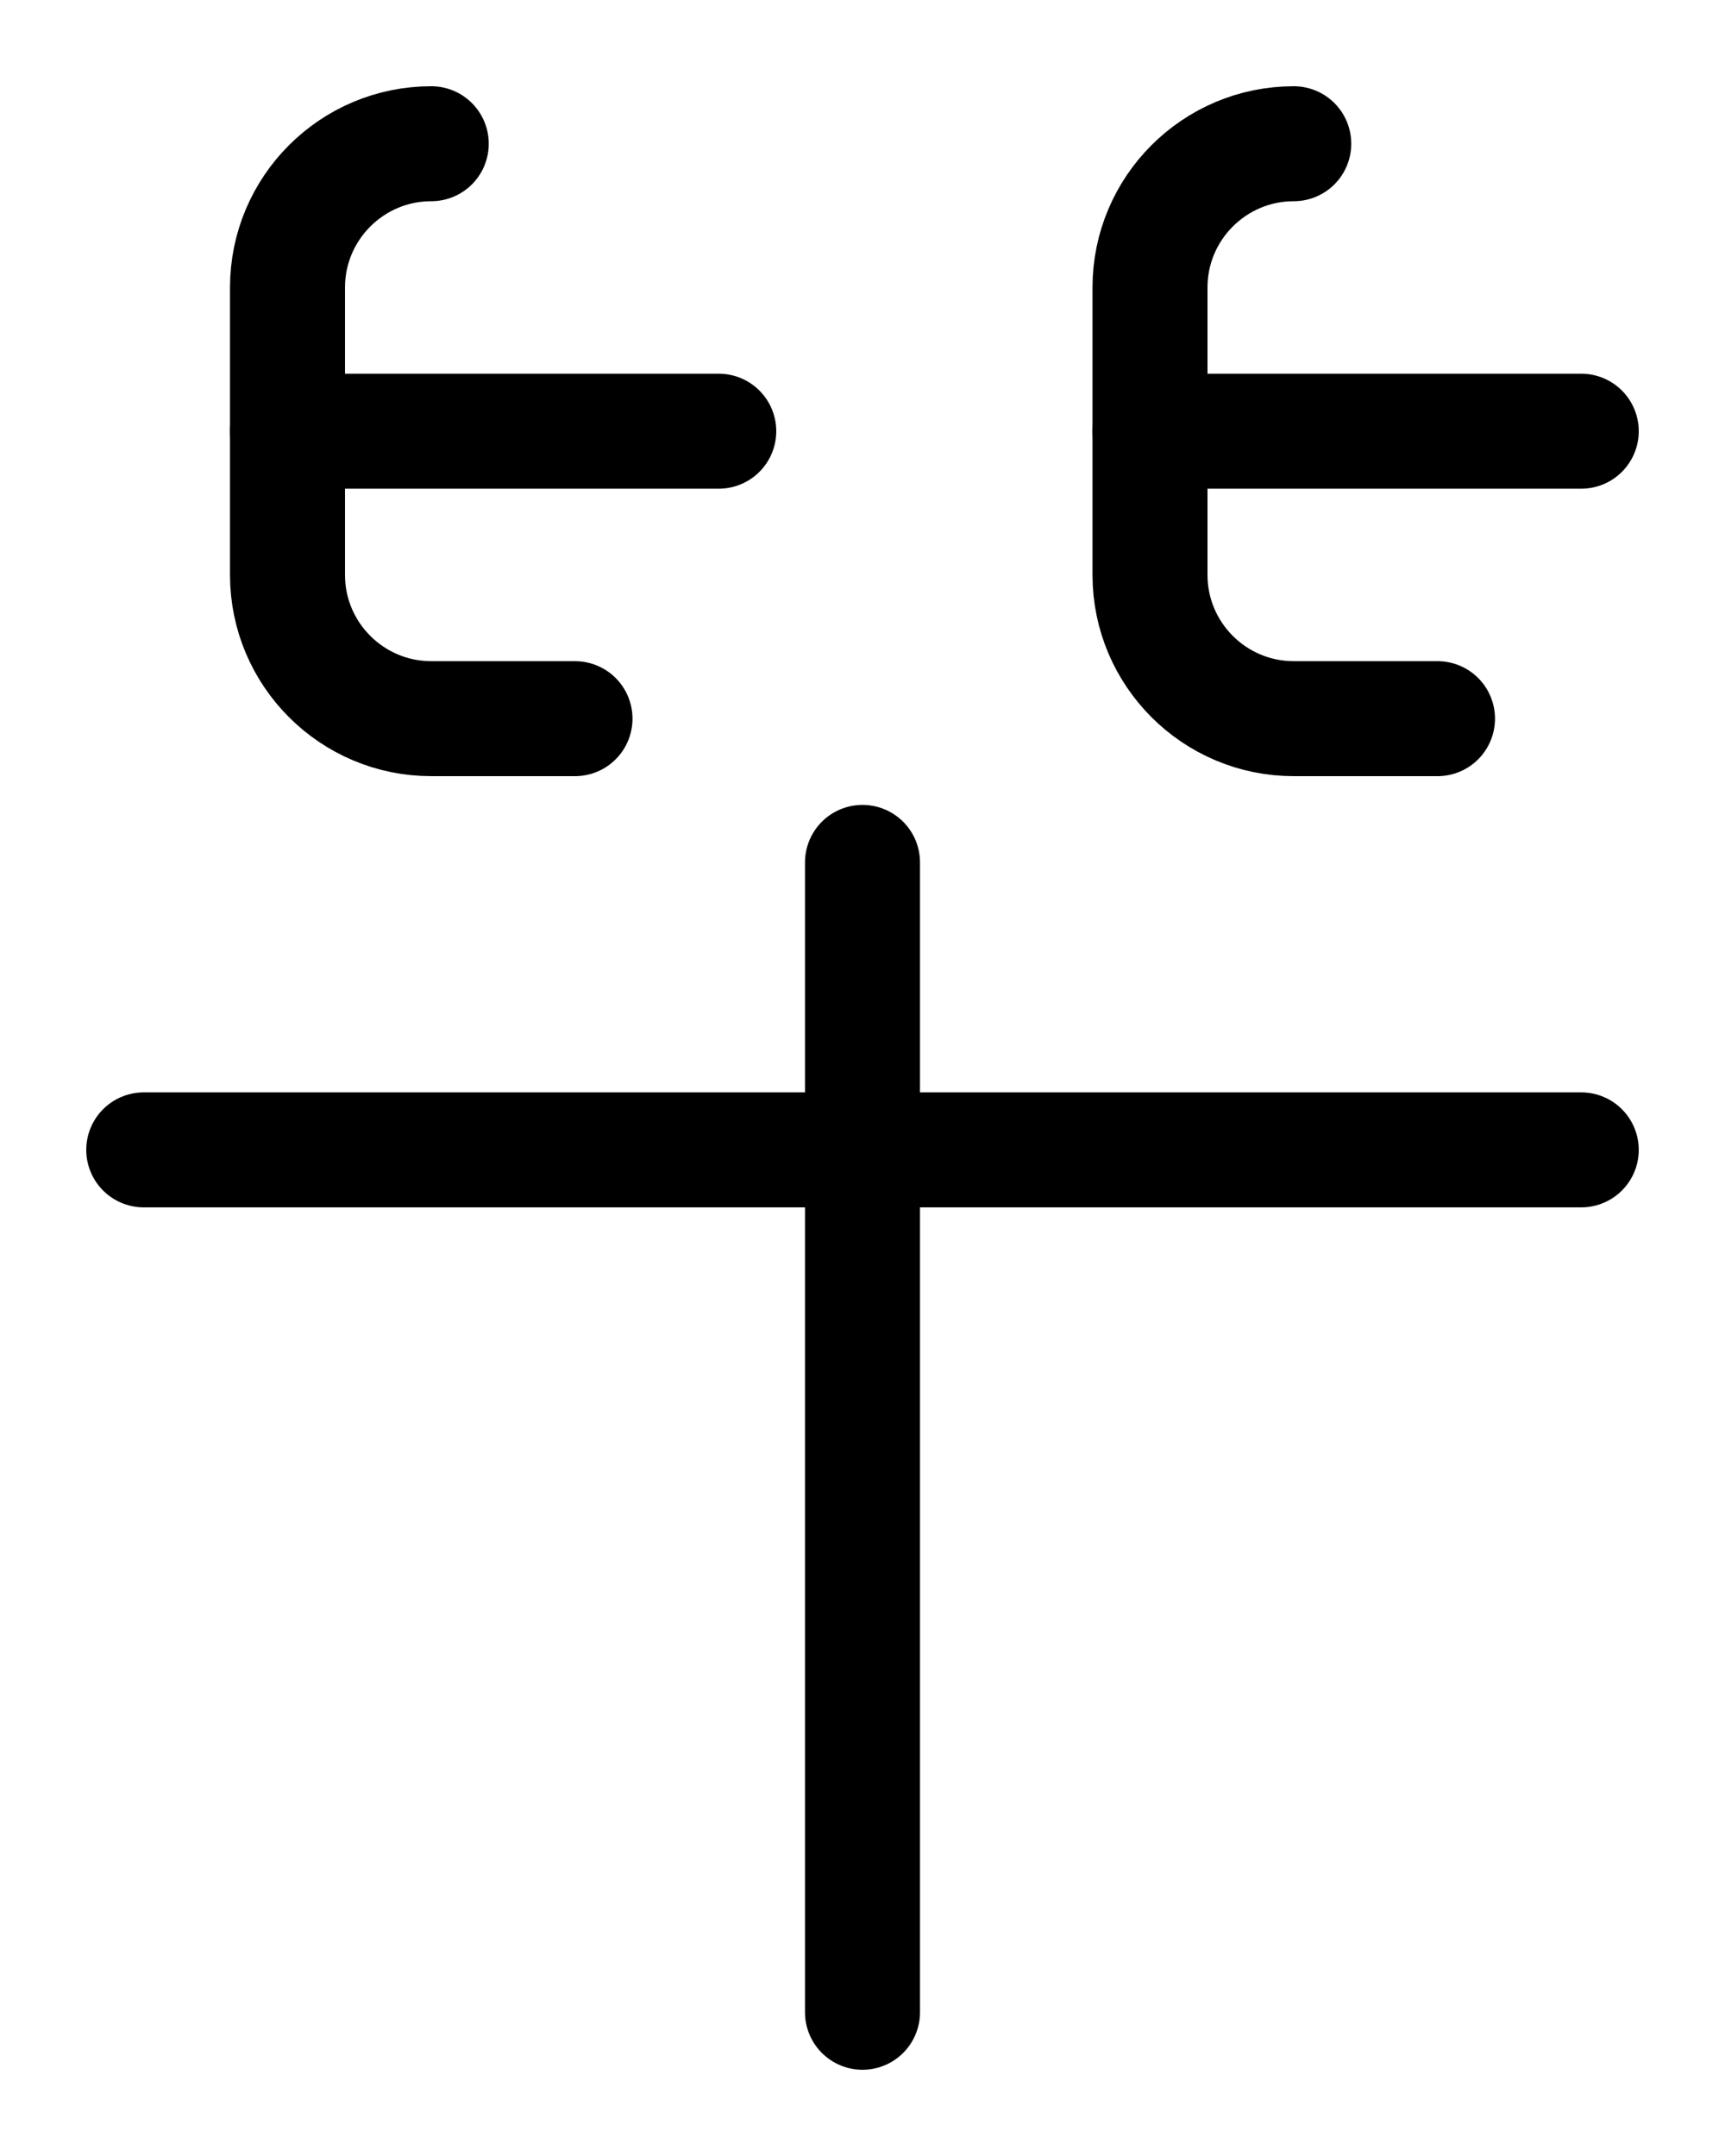<?xml version="1.0" encoding="utf-8"?>
<!-- Generator: Adobe Illustrator 26.0.0, SVG Export Plug-In . SVG Version: 6.00 Build 0)  -->
<svg version="1.1" id="图层_1" xmlns="http://www.w3.org/2000/svg" xmlns:xlink="http://www.w3.org/1999/xlink" x="0px" y="0px"
	 viewBox="0 0 720 900" style="enable-background:new 0 0 720 900;" xml:space="preserve">
<style type="text/css">
	.st0{fill:none;stroke:#000000;stroke-width:48;stroke-linecap:round;stroke-linejoin:round;stroke-miterlimit:10;}
</style>
<path class="st0" d="M120,180h180"/>
<path class="st0" d="M480,180h180"/>
<path class="st0" d="M180,60c-33.1,0-60,26.9-60,60v120c0,33.1,26.9,60,60,60h60"/>
<path class="st0" d="M540,60c-33.1,0-60,26.9-60,60v120c0,33.1,26.9,60,60,60h60"/>
<line class="st0" x1="60" y1="480" x2="660" y2="480"/>
<line class="st0" x1="360" y1="360" x2="360" y2="840"/>
</svg>
